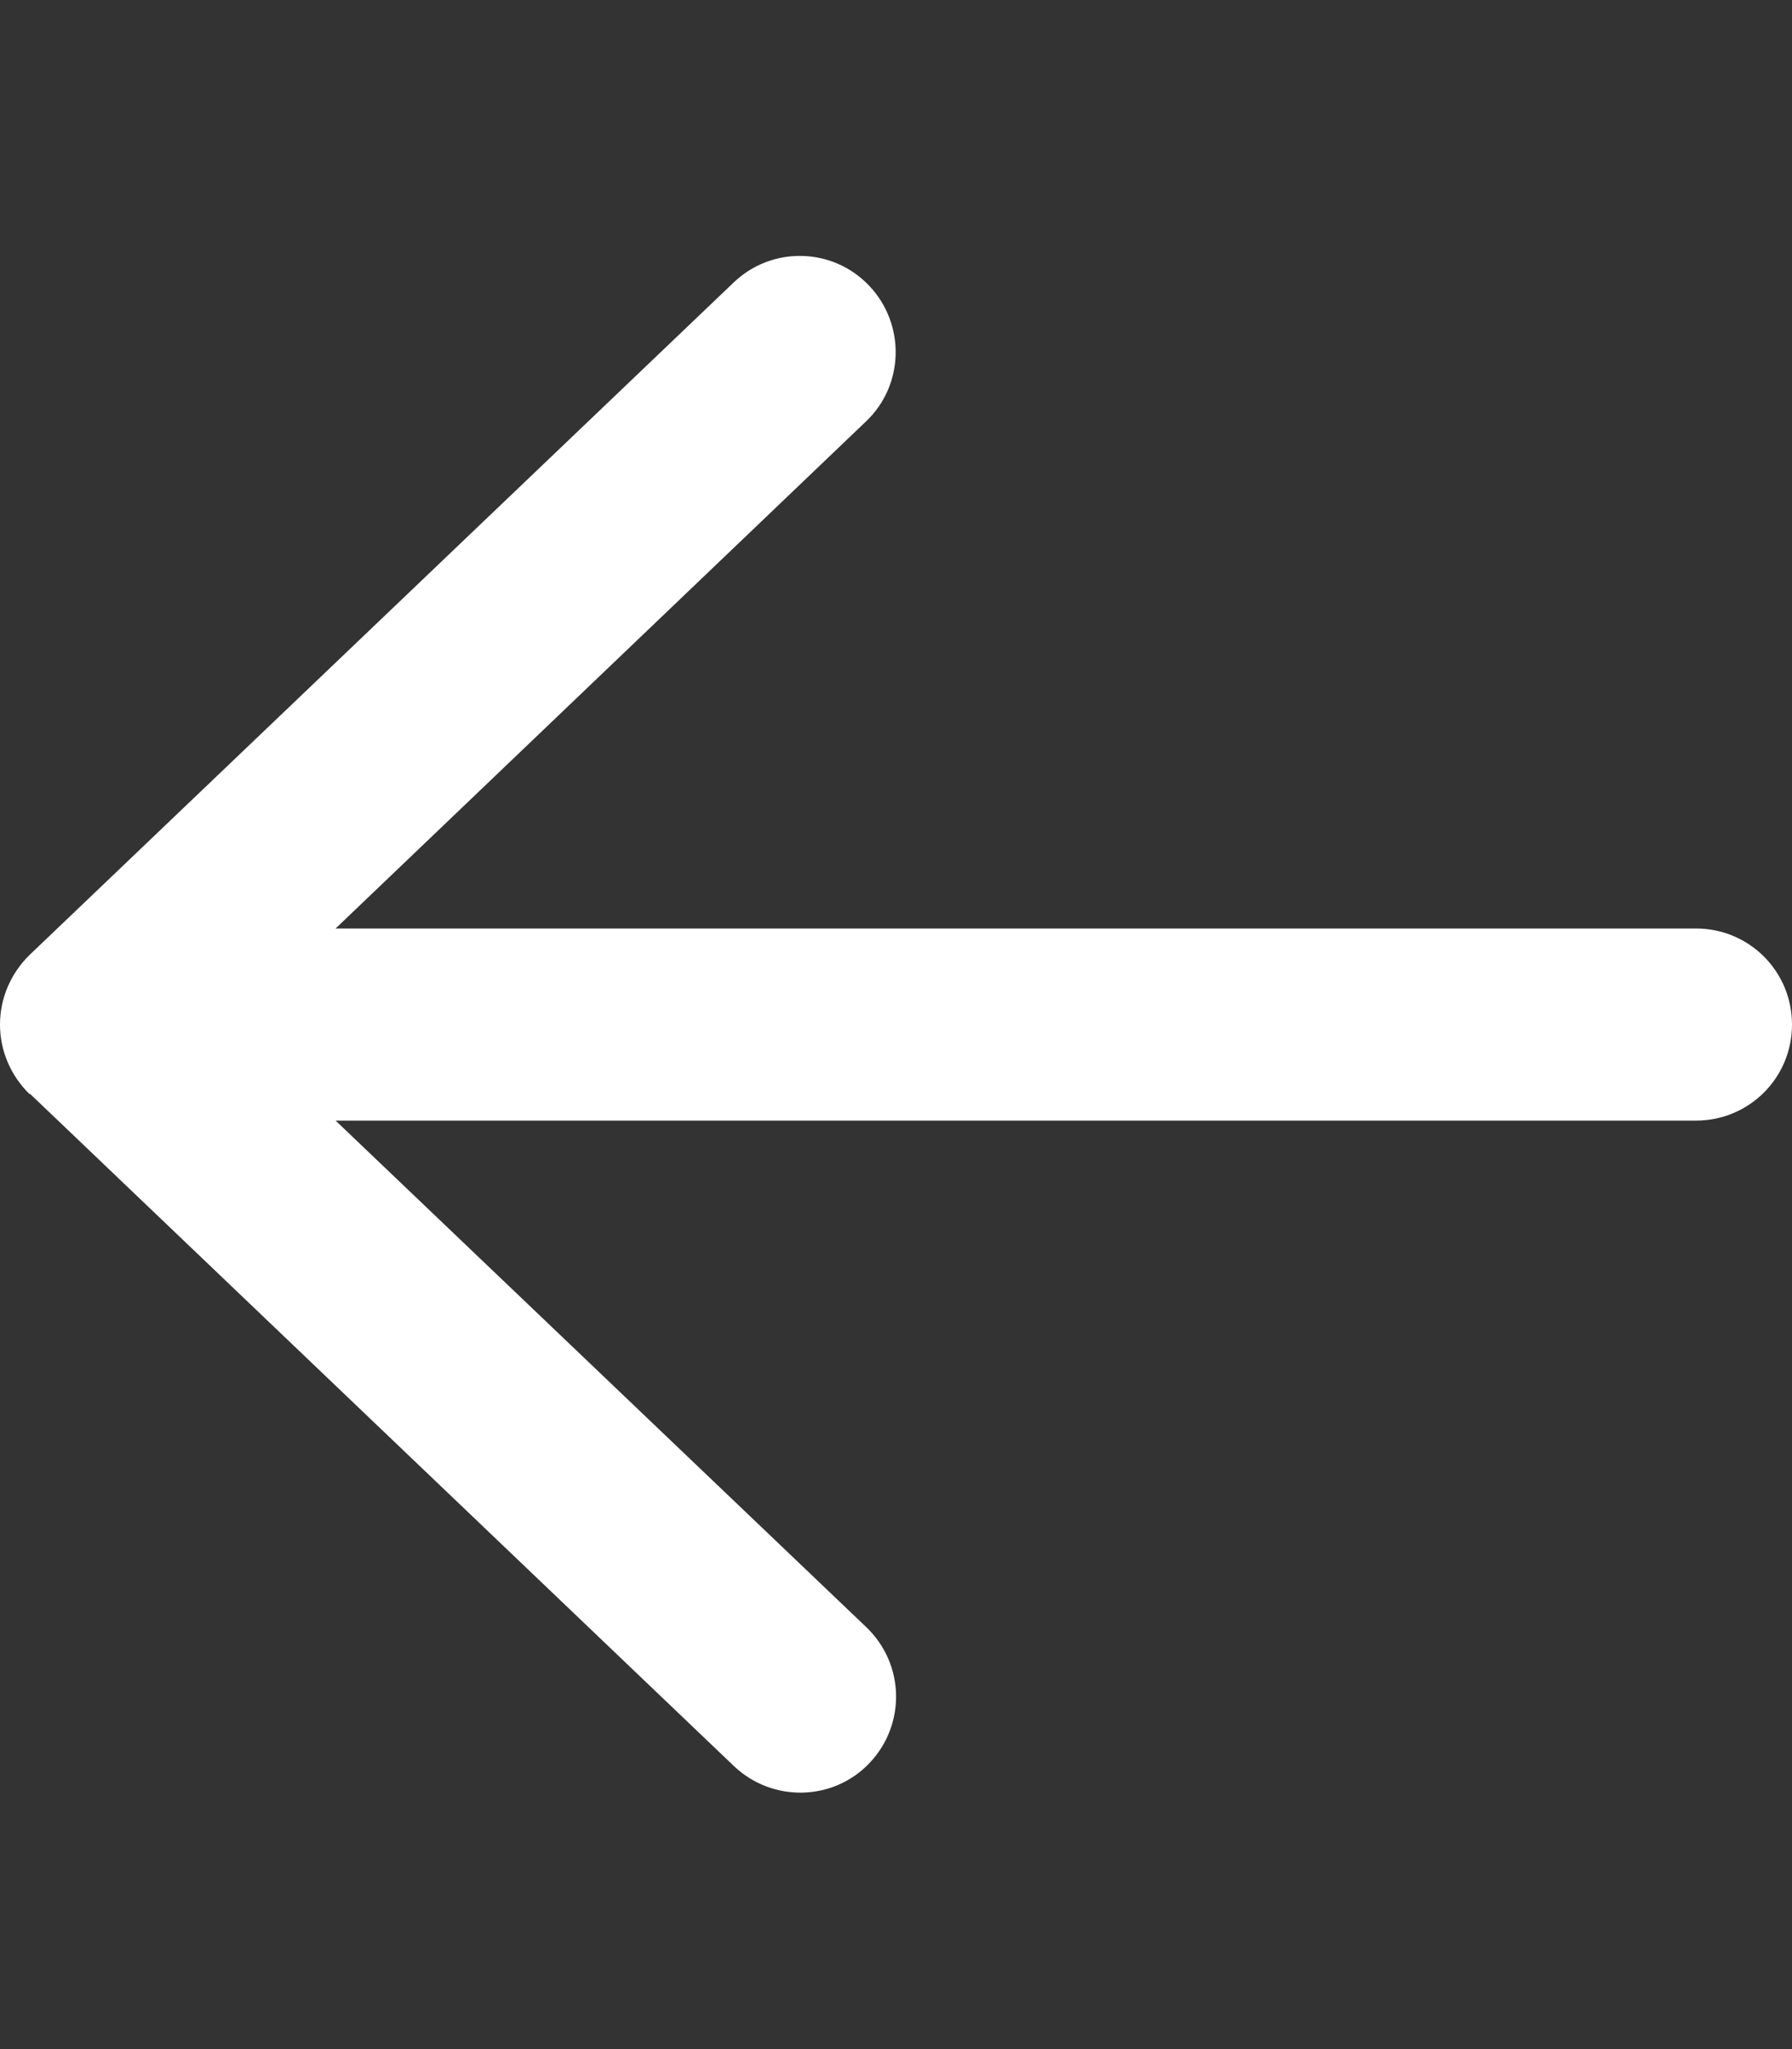 <svg width="448" height="512" viewBox="0 0 448 512" fill="none" xmlns="http://www.w3.org/2000/svg">
<rect x="0" y="0" width="448" height="512" fill="#333333" stroke="none"/>
<path d="M7.4 273.4C2.7 268.8 0 262.6 0 256C0 249.4 2.7 243.2 7.4 238.6L183.4 70.6C193 61.4 208.2 61.8 217.3 71.4C226.4 81 226.1 96.2 216.5 105.3L83.9 232H424C437.3 232 448 242.7 448 256C448 269.3 437.3 280 424 280H83.9L216.6 406.6C226.2 415.8 226.5 430.9 217.4 440.5C208.3 450.1 193.1 450.4 183.5 441.3L7.5 273.3L7.4 273.4Z" fill="white"/>
</svg>
